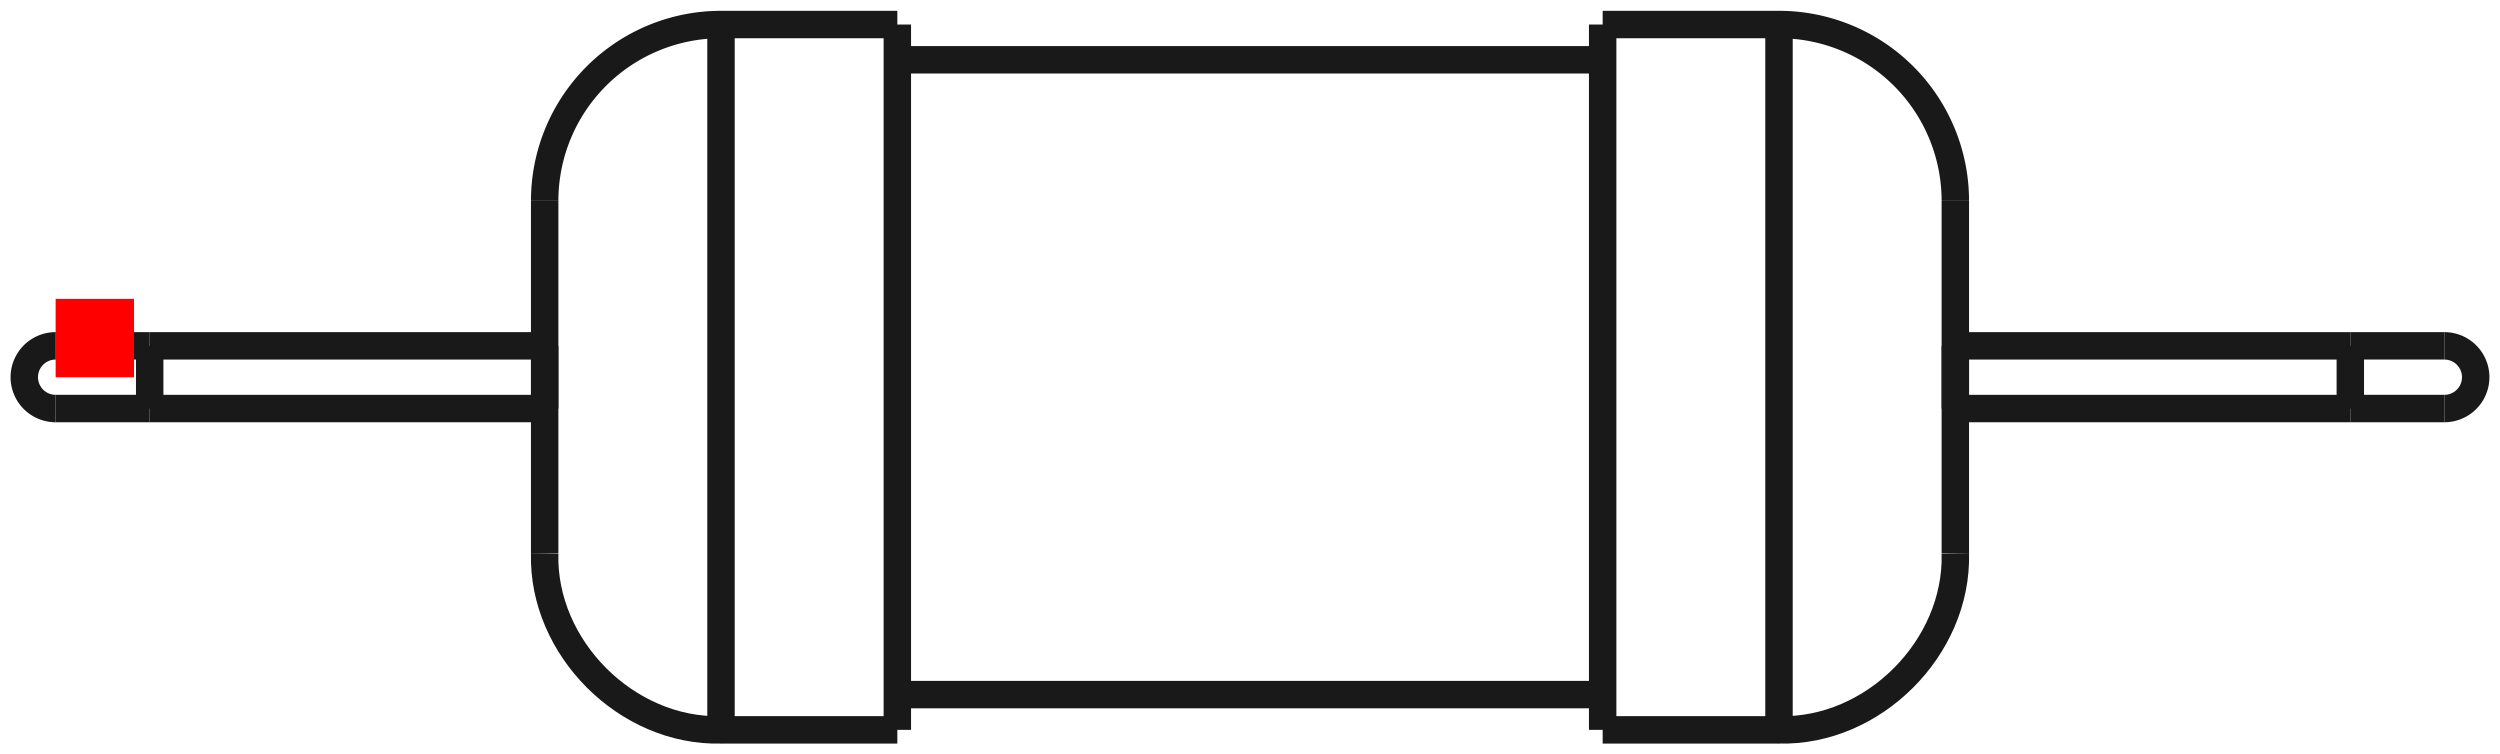 <?xml version="1.0"?>
<!DOCTYPE svg PUBLIC "-//W3C//DTD SVG 1.1//EN" "http://www.w3.org/Graphics/SVG/1.1/DTD/svg11.dtd">
<svg width="31.9mm" height="9.625mm" viewBox="0 0 31.9 9.625" xmlns="http://www.w3.org/2000/svg" version="1.1">
<g id="Shape2DView" transform="translate(0.71,4.813) scale(1,-1)">
<path id="Shape2DView_nwe0000"  d="M 8.49 4.5 L 10.74 4.5 " stroke="#191919" stroke-width="0.35 px" style="stroke-width:0.35;stroke-miterlimit:4;stroke-dasharray:none;fill:none;fill-opacity:1;fill-rule: evenodd"/>
<path id="Shape2DView_nwe0001"  d="M 10.74 4.5 L 10.74 4.387 L 10.74 4.054 L 10.74 3.518 L 10.74 2.806 L 10.74 1.952 L 10.74 1.001 L 10.74 2.755455298081545e-16 L 10.74 -1.001 L 10.74 -1.952 L 10.74 -2.806 L 10.74 -3.518 L 10.74 -4.054 L 10.74 -4.387 L 10.74 -4.5 " stroke="#191919" stroke-width="0.35 px" style="stroke-width:0.35;stroke-miterlimit:4;stroke-dasharray:none;fill:none;fill-opacity:1;fill-rule: evenodd"/>
<path id="Shape2DView_nwe0002"  d="M 6.24 2.25 L 6.24 2.194 L 6.24 2.027 L 6.24 1.759 L 6.24 1.403 L 6.24 0.976 L 6.24 0.501 L 6.24 1.3777276490407724e-16 L 6.24 -0.501 L 6.24 -0.976 L 6.24 -1.403 L 6.24 -1.759 L 6.24 -2.027 L 6.24 -2.194 L 6.24 -2.25 " stroke="#191919" stroke-width="0.35 px" style="stroke-width:0.35;stroke-miterlimit:4;stroke-dasharray:none;fill:none;fill-opacity:1;fill-rule: evenodd"/>
<path id="Shape2DView_nwe0003"  d="M 8.49 4.5 A 2.25 2.25 0 0 1 6.24 2.25" stroke="#191919" stroke-width="0.35 px" style="stroke-width:0.35;stroke-miterlimit:4;stroke-dasharray:none;fill:none;fill-opacity:1;fill-rule: evenodd"/>
<path id="Shape2DView_nwe0004"  d="M 6.24 0.4 L 6.24 0.39 L 6.24 0.36 L 6.24 0.313 L 6.24 0.249 L 6.24 0.174 L 6.24 0.089 L 6.24 4.898587196589413e-17 L 6.24 -0.089 L 6.24 -0.174 L 6.24 -0.249 L 6.24 -0.313 L 6.24 -0.36 L 6.24 -0.39 L 6.24 -0.4 " stroke="#191919" stroke-width="0.35 px" style="stroke-width:0.35;stroke-miterlimit:4;stroke-dasharray:none;fill:none;fill-opacity:1;fill-rule: evenodd"/>
<path id="Shape2DView_nwe0005"  d="M 10.74 4.05 L 19.74 4.05 " stroke="#191919" stroke-width="0.35 px" style="stroke-width:0.35;stroke-miterlimit:4;stroke-dasharray:none;fill:none;fill-opacity:1;fill-rule: evenodd"/>
<path id="Shape2DView_nwe0006"  d="M 19.74 4.5 L 19.74 4.387 L 19.74 4.054 L 19.74 3.518 L 19.74 2.806 L 19.74 1.952 L 19.74 1.001 L 19.74 2.755455298081545e-16 L 19.74 -1.001 L 19.74 -1.952 L 19.74 -2.806 L 19.74 -3.518 L 19.74 -4.054 L 19.74 -4.387 L 19.74 -4.5 " stroke="#191919" stroke-width="0.35 px" style="stroke-width:0.35;stroke-miterlimit:4;stroke-dasharray:none;fill:none;fill-opacity:1;fill-rule: evenodd"/>
<path id="Shape2DView_nwe0007"  d="M 5.573999878030222e-16 0.4 A 0.4 0.4 0 0 1 -7.84022e-16 -0.4" stroke="#191919" stroke-width="0.35 px" style="stroke-width:0.35;stroke-miterlimit:4;stroke-dasharray:none;fill:none;fill-opacity:1;fill-rule: evenodd"/>
<path id="Shape2DView_nwe0008"  d="M 19.74 4.5 L 21.99 4.5 " stroke="#191919" stroke-width="0.35 px" style="stroke-width:0.35;stroke-miterlimit:4;stroke-dasharray:none;fill:none;fill-opacity:1;fill-rule: evenodd"/>
<path id="Shape2DView_nwe0009"  d="M 21.99 4.5 A 2.25 2.25 0 0 0 24.24 2.25" stroke="#191919" stroke-width="0.35 px" style="stroke-width:0.35;stroke-miterlimit:4;stroke-dasharray:none;fill:none;fill-opacity:1;fill-rule: evenodd"/>
<path id="Shape2DView_nwe0010"  d="M 24.24 2.25 L 24.24 2.194 L 24.24 2.027 L 24.24 1.759 L 24.24 1.403 L 24.24 0.976 L 24.24 0.501 L 24.24 1.3777276490407724e-16 L 24.24 -0.501 L 24.24 -0.976 L 24.24 -1.403 L 24.24 -1.759 L 24.24 -2.027 L 24.24 -2.194 L 24.24 -2.25 " stroke="#191919" stroke-width="0.35 px" style="stroke-width:0.35;stroke-miterlimit:4;stroke-dasharray:none;fill:none;fill-opacity:1;fill-rule: evenodd"/>
<path id="Shape2DView_nwe0011"  d="M 24.24 0.4 L 24.24 0.39 L 24.24 0.36 L 24.24 0.313 L 24.24 0.249 L 24.24 0.174 L 24.24 0.089 L 24.24 4.898587196589413e-17 L 24.24 -0.089 L 24.24 -0.174 L 24.24 -0.249 L 24.24 -0.313 L 24.24 -0.36 L 24.24 -0.39 L 24.24 -0.4 " stroke="#191919" stroke-width="0.35 px" style="stroke-width:0.35;stroke-miterlimit:4;stroke-dasharray:none;fill:none;fill-opacity:1;fill-rule: evenodd"/>
<path id="Shape2DView_nwe0012"  d="M 30.48 -0.4 A 0.4 0.4 0 0 1 30.48 0.4" stroke="#191919" stroke-width="0.35 px" style="stroke-width:0.35;stroke-miterlimit:4;stroke-dasharray:none;fill:none;fill-opacity:1;fill-rule: evenodd"/>
<path id="Shape2DView_nwe0013"  d="M 8.49 4.5 L 8.49 4.387 L 8.49 4.054 L 8.49 3.518 L 8.49 2.806 L 8.49 1.952 L 8.49 1.001 L 8.49 2.755455298081545e-16 L 8.49 -1.001 L 8.49 -1.952 L 8.49 -2.806 L 8.49 -3.518 L 8.49 -4.054 L 8.49 -4.387 L 8.49 -4.5 " stroke="#191919" stroke-width="0.35 px" style="stroke-width:0.35;stroke-miterlimit:4;stroke-dasharray:none;fill:none;fill-opacity:1;fill-rule: evenodd"/>
<path id="Shape2DView_nwe0014"  d="M 1.2 -0.4 L 1.2 -0.39 L 1.2 -0.36 L 1.2 -0.313 L 1.2 -0.249 L 1.2 -0.174 L 1.2 -0.089 L 1.2 -9.797174393178826e-17 L 1.2 0.089 L 1.2 0.174 L 1.2 0.249 L 1.2 0.313 L 1.2 0.36 L 1.2 0.39 L 1.2 0.4 " stroke="#191919" stroke-width="0.35 px" style="stroke-width:0.35;stroke-miterlimit:4;stroke-dasharray:none;fill:none;fill-opacity:1;fill-rule: evenodd"/>
<path id="Shape2DView_nwe0015"  d="M 21.99 4.5 L 21.99 4.387 L 21.99 4.054 L 21.99 3.518 L 21.99 2.806 L 21.99 1.952 L 21.99 1.001 L 21.99 2.755455298081545e-16 L 21.99 -1.001 L 21.99 -1.952 L 21.99 -2.806 L 21.99 -3.518 L 21.99 -4.054 L 21.99 -4.387 L 21.99 -4.5 " stroke="#191919" stroke-width="0.35 px" style="stroke-width:0.35;stroke-miterlimit:4;stroke-dasharray:none;fill:none;fill-opacity:1;fill-rule: evenodd"/>
<path id="Shape2DView_nwe0016"  d="M 29.28 0.4 L 29.28 0.39 L 29.28 0.36 L 29.28 0.313 L 29.28 0.249 L 29.28 0.174 L 29.28 0.089 L 29.28 4.898587196589413e-17 L 29.28 -0.089 L 29.28 -0.174 L 29.28 -0.249 L 29.28 -0.313 L 29.28 -0.36 L 29.28 -0.39 L 29.28 -0.4 " stroke="#191919" stroke-width="0.35 px" style="stroke-width:0.35;stroke-miterlimit:4;stroke-dasharray:none;fill:none;fill-opacity:1;fill-rule: evenodd"/>
<path id="Shape2DView_nwe0017"  d="M 10.74 -4.5 L 8.49 -4.5 " stroke="#191919" stroke-width="0.35 px" style="stroke-width:0.35;stroke-miterlimit:4;stroke-dasharray:none;fill:none;fill-opacity:1;fill-rule: evenodd"/>
<path id="Shape2DView_nwe0018"  d="M 8.49 -4.5 C 7.288 -4.531 6.209 -3.452 6.24 -2.25 " stroke="#191919" stroke-width="0.35 px" style="stroke-width:0.35;stroke-miterlimit:4;stroke-dasharray:none;fill:none;fill-opacity:1;fill-rule: evenodd"/>
<path id="Shape2DView_nwe0019"  d="M 19.74 -4.05 L 10.74 -4.05 " stroke="#191919" stroke-width="0.35 px" style="stroke-width:0.35;stroke-miterlimit:4;stroke-dasharray:none;fill:none;fill-opacity:1;fill-rule: evenodd"/>
<path id="Shape2DView_nwe0020"  d="M 1.2 -0.4 L 6.24 -0.4 " stroke="#191919" stroke-width="0.35 px" style="stroke-width:0.35;stroke-miterlimit:4;stroke-dasharray:none;fill:none;fill-opacity:1;fill-rule: evenodd"/>
<path id="Shape2DView_nwe0021"  d="M 1.2 0.4 L 6.24 0.4 " stroke="#191919" stroke-width="0.35 px" style="stroke-width:0.35;stroke-miterlimit:4;stroke-dasharray:none;fill:none;fill-opacity:1;fill-rule: evenodd"/>
<path id="Shape2DView_nwe0022"  d="M 1.2 -0.4 Q 0.936 -0.4 0.672 -0.4 Q 0.557 -0.4 0.442 -0.4 Q 0.012 -0.4 0.0 -0.4 " stroke="#191919" stroke-width="0.35 px" style="stroke-width:0.35;stroke-miterlimit:4;stroke-dasharray:none;fill:none;fill-opacity:1;fill-rule: evenodd"/>
<path id="Shape2DView_nwe0023"  d="M 1.2 0.4 Q 0.936 0.4 0.672 0.4 Q 0.557 0.4 0.442 0.4 Q 0.012 0.4 0.0 0.4 " stroke="#191919" stroke-width="0.35 px" style="stroke-width:0.35;stroke-miterlimit:4;stroke-dasharray:none;fill:none;fill-opacity:1;fill-rule: evenodd"/>
<path id="Shape2DView_nwe0024"  d="M 21.99 -4.5 L 19.74 -4.5 " stroke="#191919" stroke-width="0.35 px" style="stroke-width:0.35;stroke-miterlimit:4;stroke-dasharray:none;fill:none;fill-opacity:1;fill-rule: evenodd"/>
<path id="Shape2DView_nwe0025"  d="M 21.99 -4.5 C 23.192 -4.531 24.271 -3.453 24.24 -2.25 " stroke="#191919" stroke-width="0.35 px" style="stroke-width:0.35;stroke-miterlimit:4;stroke-dasharray:none;fill:none;fill-opacity:1;fill-rule: evenodd"/>
<path id="Shape2DView_nwe0026"  d="M 24.24 -0.4 L 29.28 -0.4 " stroke="#191919" stroke-width="0.35 px" style="stroke-width:0.35;stroke-miterlimit:4;stroke-dasharray:none;fill:none;fill-opacity:1;fill-rule: evenodd"/>
<path id="Shape2DView_nwe0027"  d="M 24.24 0.4 L 29.28 0.4 " stroke="#191919" stroke-width="0.35 px" style="stroke-width:0.35;stroke-miterlimit:4;stroke-dasharray:none;fill:none;fill-opacity:1;fill-rule: evenodd"/>
<path id="Shape2DView_nwe0028"  d="M 29.28 0.4 Q 30.373 0.4 30.48 0.4 " stroke="#191919" stroke-width="0.35 px" style="stroke-width:0.35;stroke-miterlimit:4;stroke-dasharray:none;fill:none;fill-opacity:1;fill-rule: evenodd"/>
<path id="Shape2DView_nwe0029"  d="M 29.28 -0.4 Q 30.373 -0.4 30.48 -0.4 " stroke="#191919" stroke-width="0.35 px" style="stroke-width:0.35;stroke-miterlimit:4;stroke-dasharray:none;fill:none;fill-opacity:1;fill-rule: evenodd"/>
<title>b'Shape2DView'</title>
</g>
<g id="Rectangle" transform="translate(0.71,4.813) scale(1,-1)">
<rect fill="#ff0000" id="origin" width="1" height="1" x="0" y="0" />
<title>b'Rectangle'</title>
</g>
</svg>
